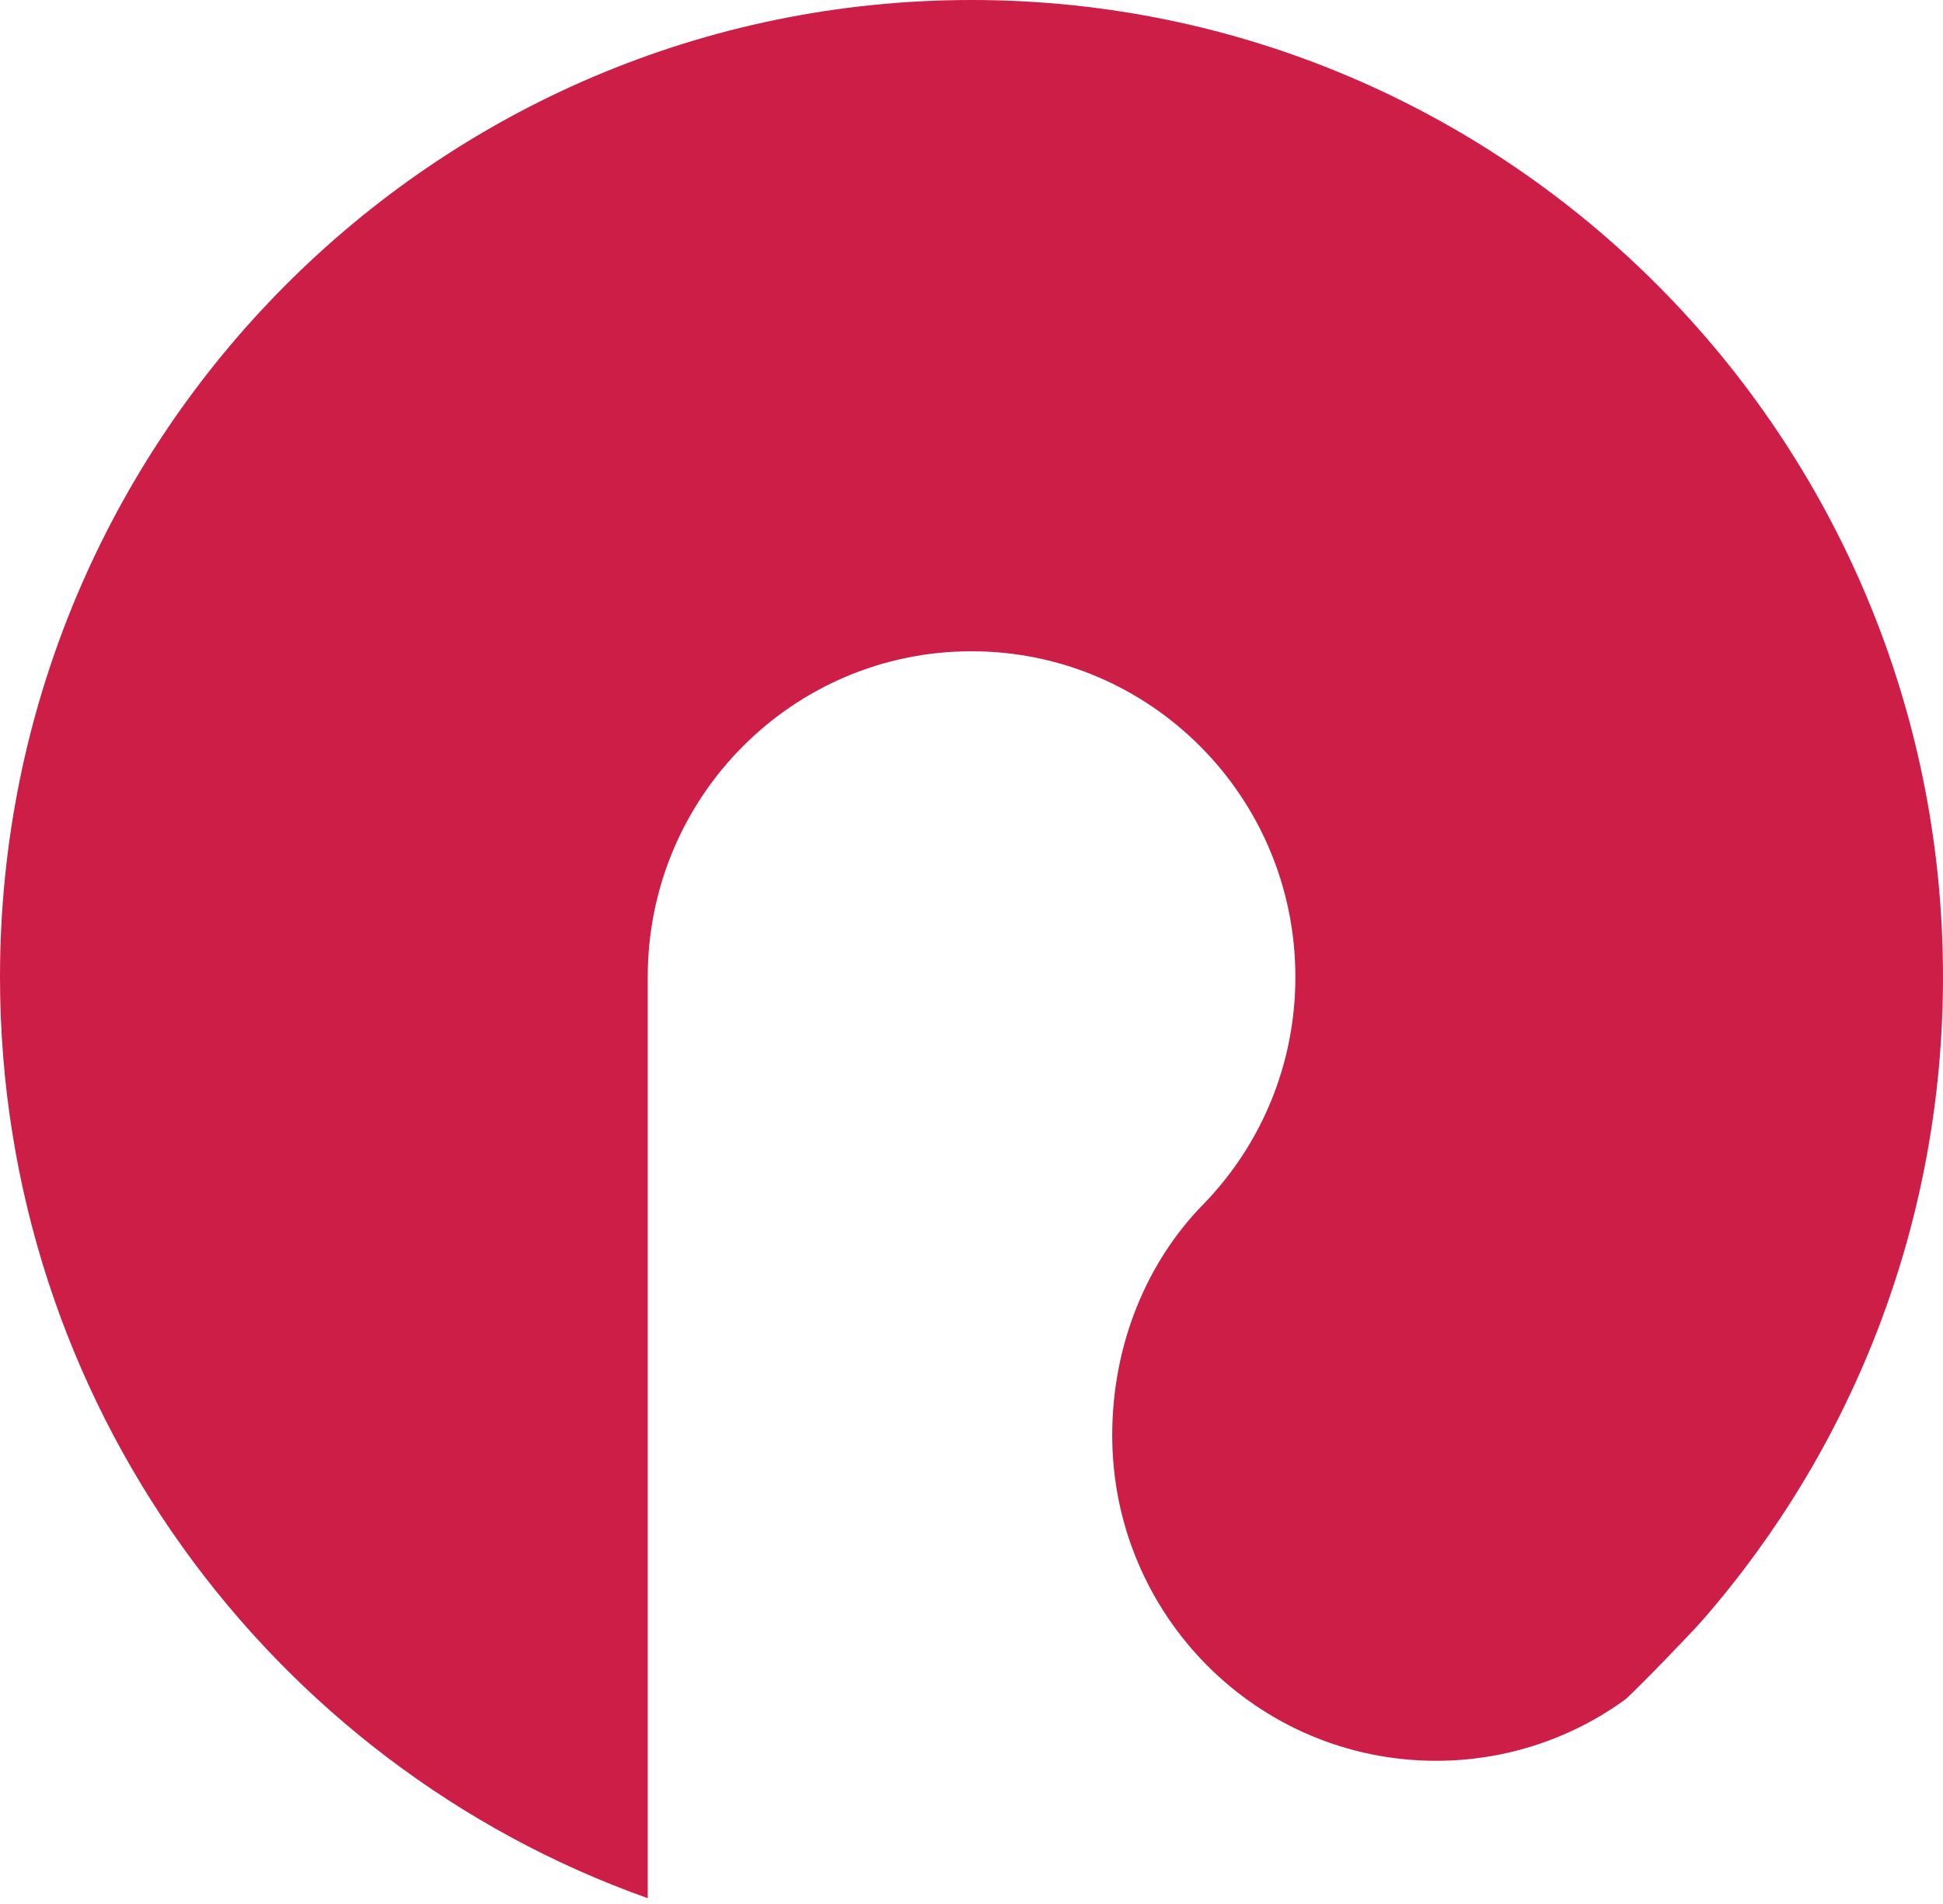 <?xml version="1.0" encoding="UTF-8"?>
<svg width="100px" height="98px" viewBox="0 0 100 98" version="1.1" xmlns="http://www.w3.org/2000/svg" xmlns:xlink="http://www.w3.org/1999/xlink">
    <!-- Generator: Sketch 58 (84663) - https://sketch.com -->
    <title>Fill 1</title>
    <desc>Created with Sketch.</desc>
    <g id="Wallet" stroke="none" stroke-width="1" fill="none" fill-rule="evenodd">
        <g id="icon" fill="#CC1E46">
            <path d="M100,50.284 C100,62.962 95.332,74.546 87.629,83.386 C87.112,83.983 84.483,86.709 83.672,87.454 C80.932,89.452 77.558,90.629 73.912,90.629 C64.705,90.629 57.243,83.125 57.243,73.872 C57.243,69.242 58.996,64.937 62.012,61.903 C64.899,58.894 66.669,54.796 66.669,50.284 C66.669,41.025 59.207,33.521 50,33.521 C40.798,33.521 33.337,41.025 33.337,50.284 L33.337,97.701 C13.917,90.801 0,72.175 0,50.284 C0,22.51 22.389,3.55271368e-14 50,3.55271368e-14 C77.616,3.55271368e-14 100,22.51 100,50.284" id="Fill-1"></path>
        </g>
    </g>
</svg>